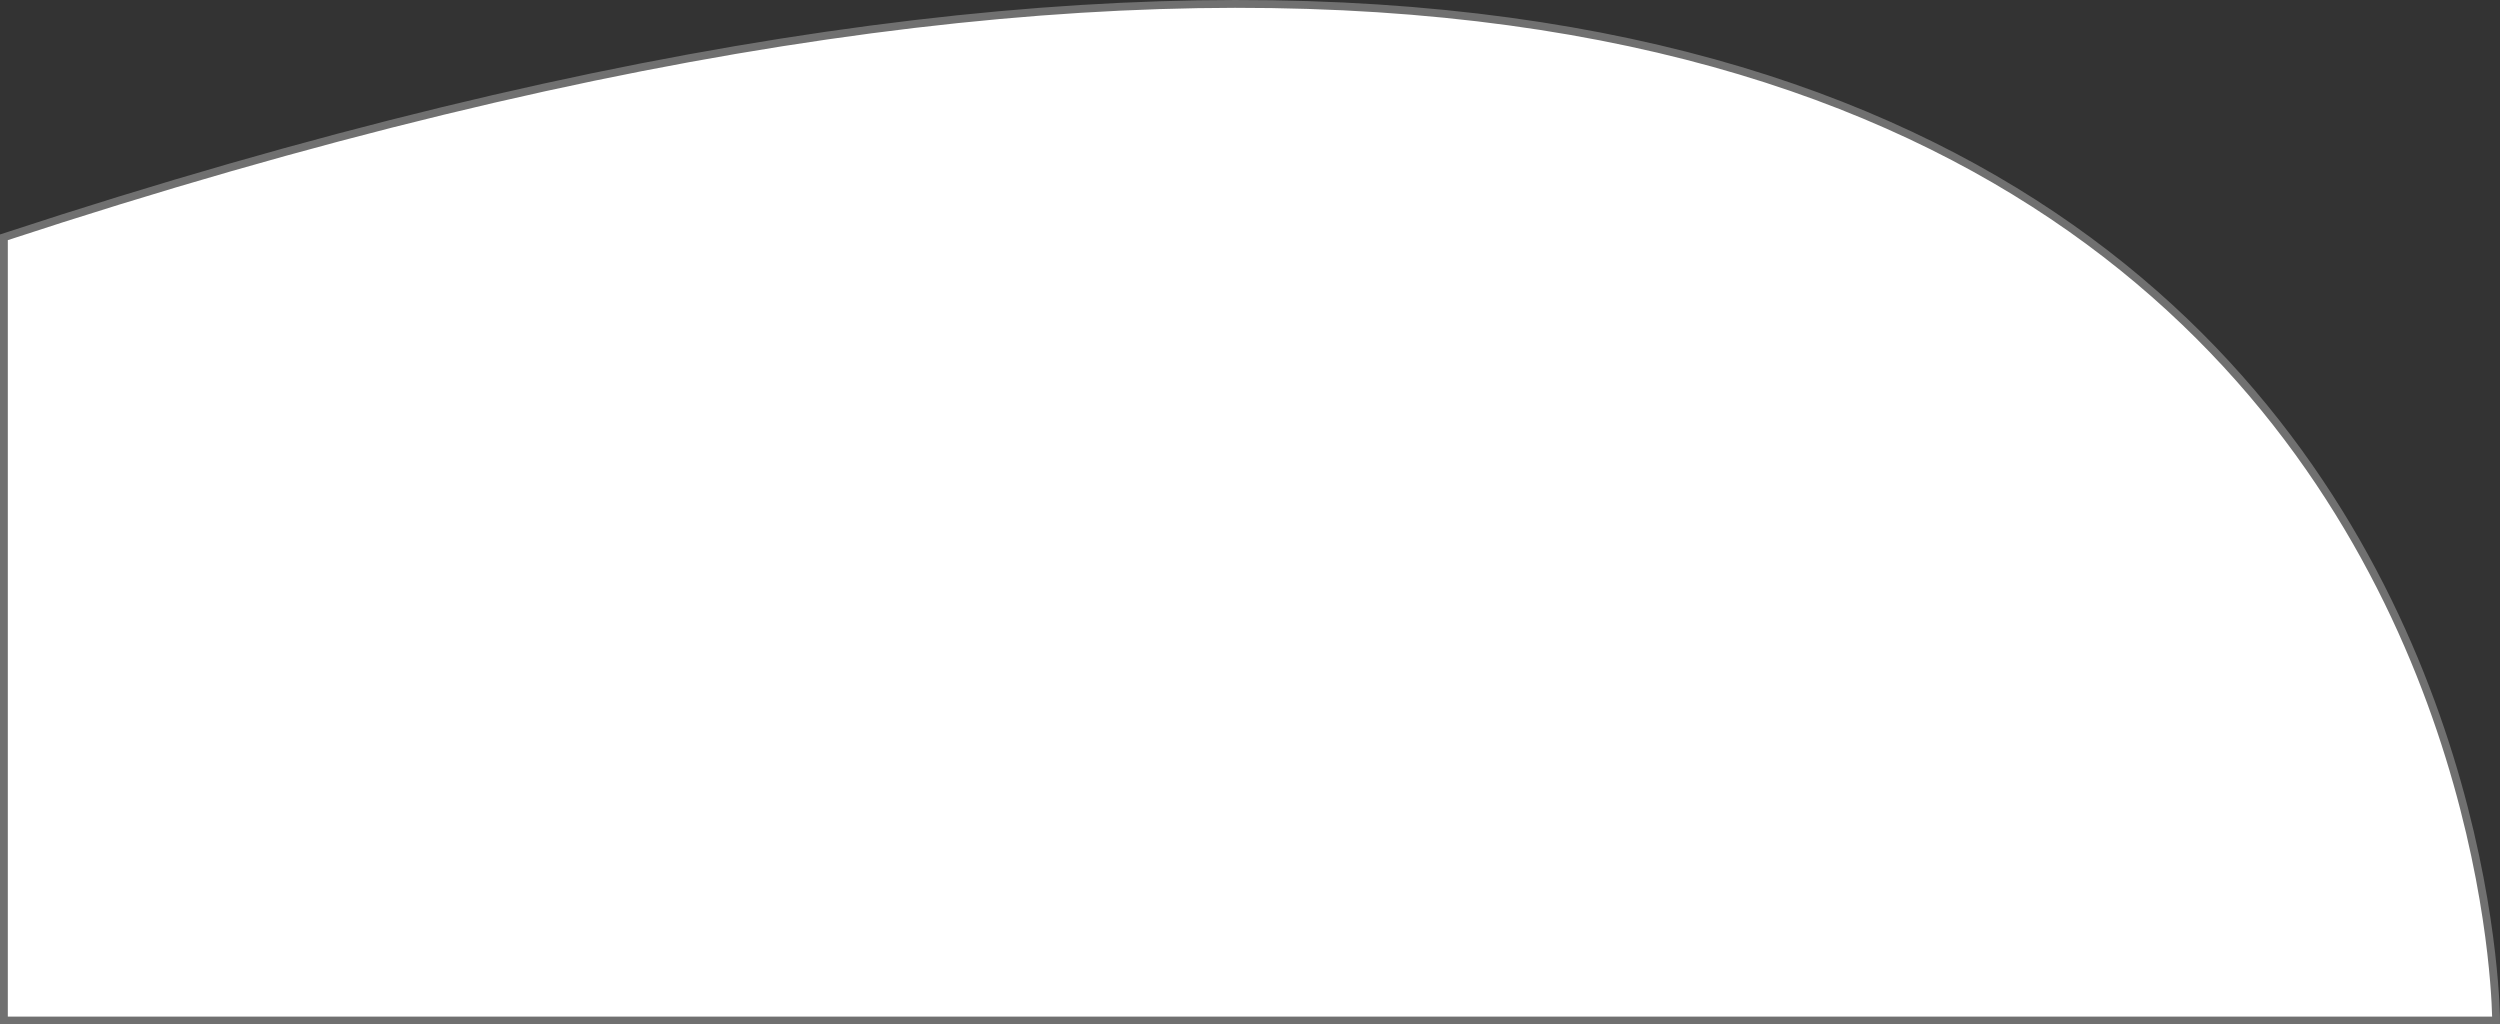 <svg xmlns="http://www.w3.org/2000/svg" width="319.694" height="131.002" viewBox="0 0 319.694 131.002"><rect x="0" y="0" width="319.694" height="131.002" fill="#333333" stroke="none"/><path d="M-1932,2937.143c318.694-104.817,318.694,100.159,318.694,100.159H-1932Z" transform="translate(1932.5 -2906.799)" fill="#fff" stroke="#707070" stroke-width="1"/></svg>